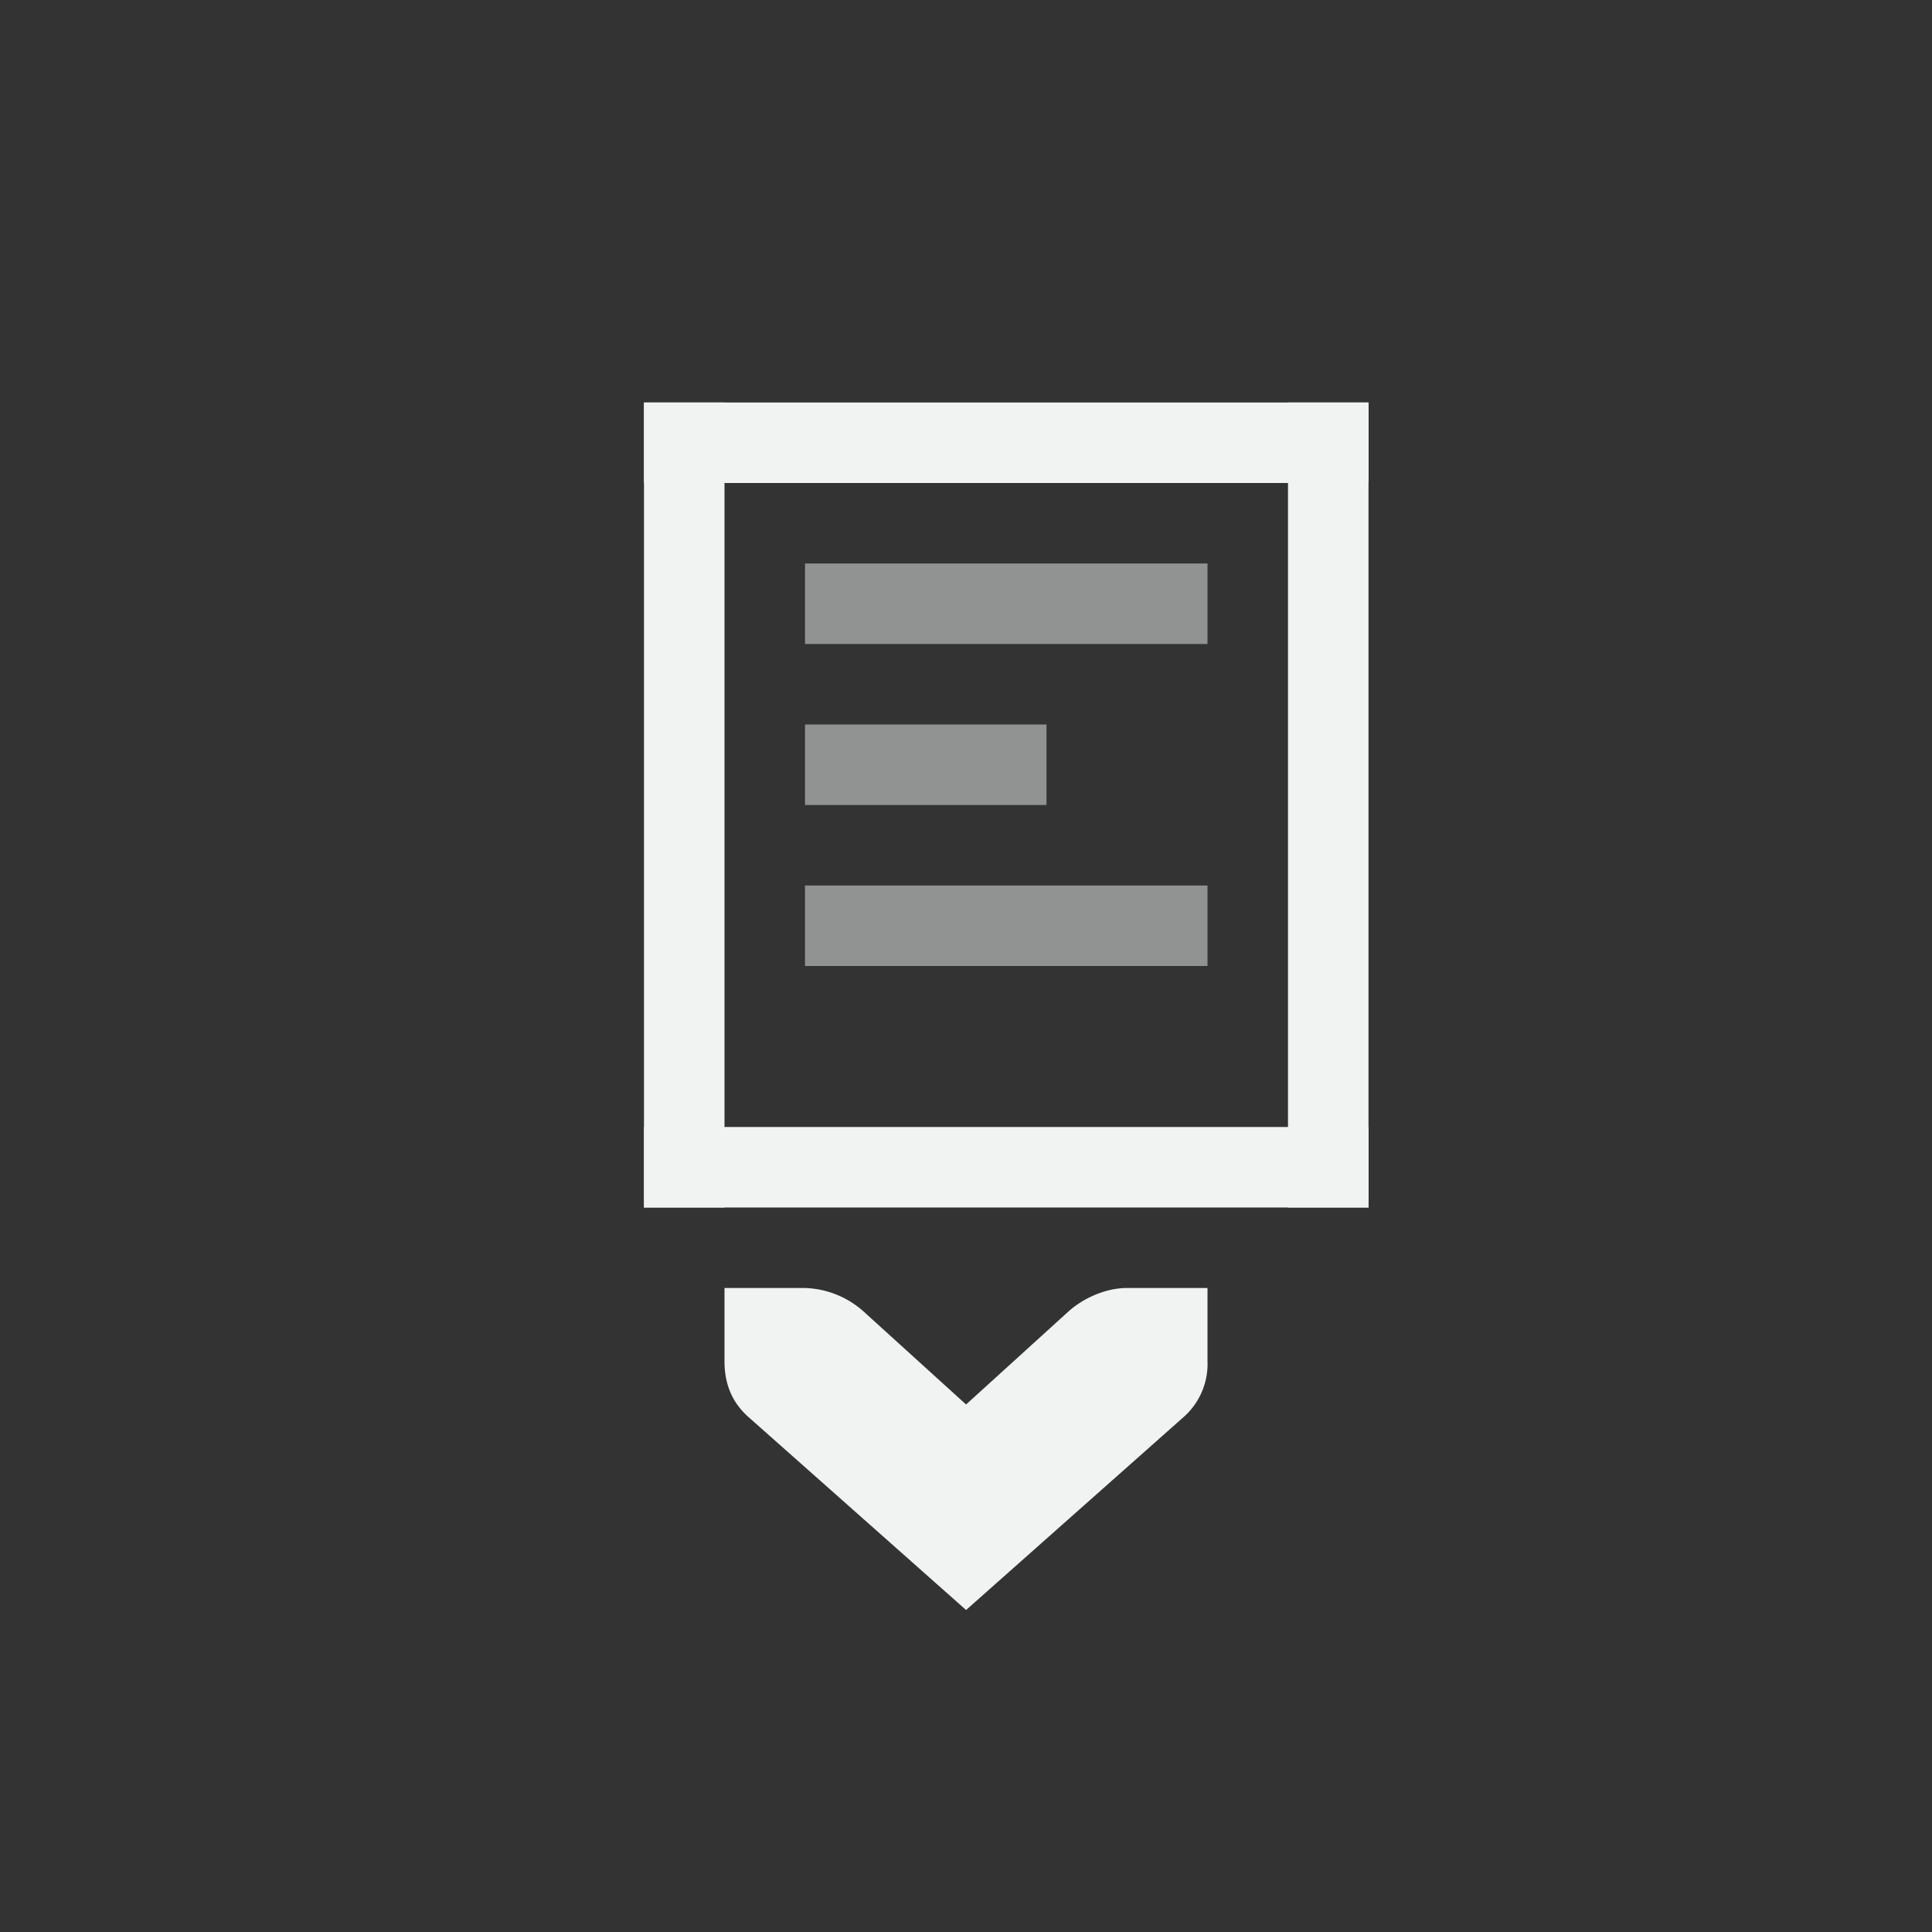 <?xml version="1.0" encoding="UTF-8"?>
<svg version="1.1" viewBox="-4 -4 24 24" width="48" height="48" xmlns="http://www.w3.org/2000/svg">
<rect x="-4" y="-4" width="24" height="24" fill="#333333" stroke="none"/>
<g fill="#f1f2f2" font-weight="400">
<path d="M11 12h-1c-.257 0-.528.118-.719.284l-1.28 1.163-1.282-1.163A1.145 1.145 0 0 0 6 12H5v.908c0 .28.09.501.281.68L8.001 16l2.718-2.411a.88.88 0 0 0 .281-.681V12z" color="#f1f2f2" font-family="Bitstream Vera Sans" overflow="visible" style="fill:#f1f2f2;text-decoration-line:none;text-indent:0;text-transform:none"/>
<rect x="4" y="1" width="1" height="10" ry="3.084e-17" style="fill:#f1f2f2;paint-order:markers fill stroke;stroke-width:1.054"/>
<rect x="4" y="1" width="9" height="1" ry="2.7756e-17" style="fill:#f1f2f2;paint-order:markers fill stroke;stroke-width:1.061"/>
<rect x="12" y="1" width="1" height="10" ry="3.084e-17" style="fill:#f1f2f2;paint-order:markers fill stroke;stroke-width:1.054"/>
<rect x="4" y="10" width="9" height="1" ry="2.7756e-17" style="fill:#f1f2f2;paint-order:markers fill stroke;stroke-width:1.061"/>
<rect x="6" y="3" width="5" height="1" ry="2.7756e-17" style="fill:#f1f2f2;opacity:.5;paint-order:markers fill stroke"/>
<rect x="6" y="5" width="3" height="1" ry="2.7756e-17" style="fill:#f1f2f2;opacity:.5;paint-order:markers fill stroke"/>
<rect x="6" y="7" width="5" height="1" ry="2.7756e-17" style="fill:#f1f2f2;opacity:.5;paint-order:markers fill stroke"/>
</g>
</svg>

